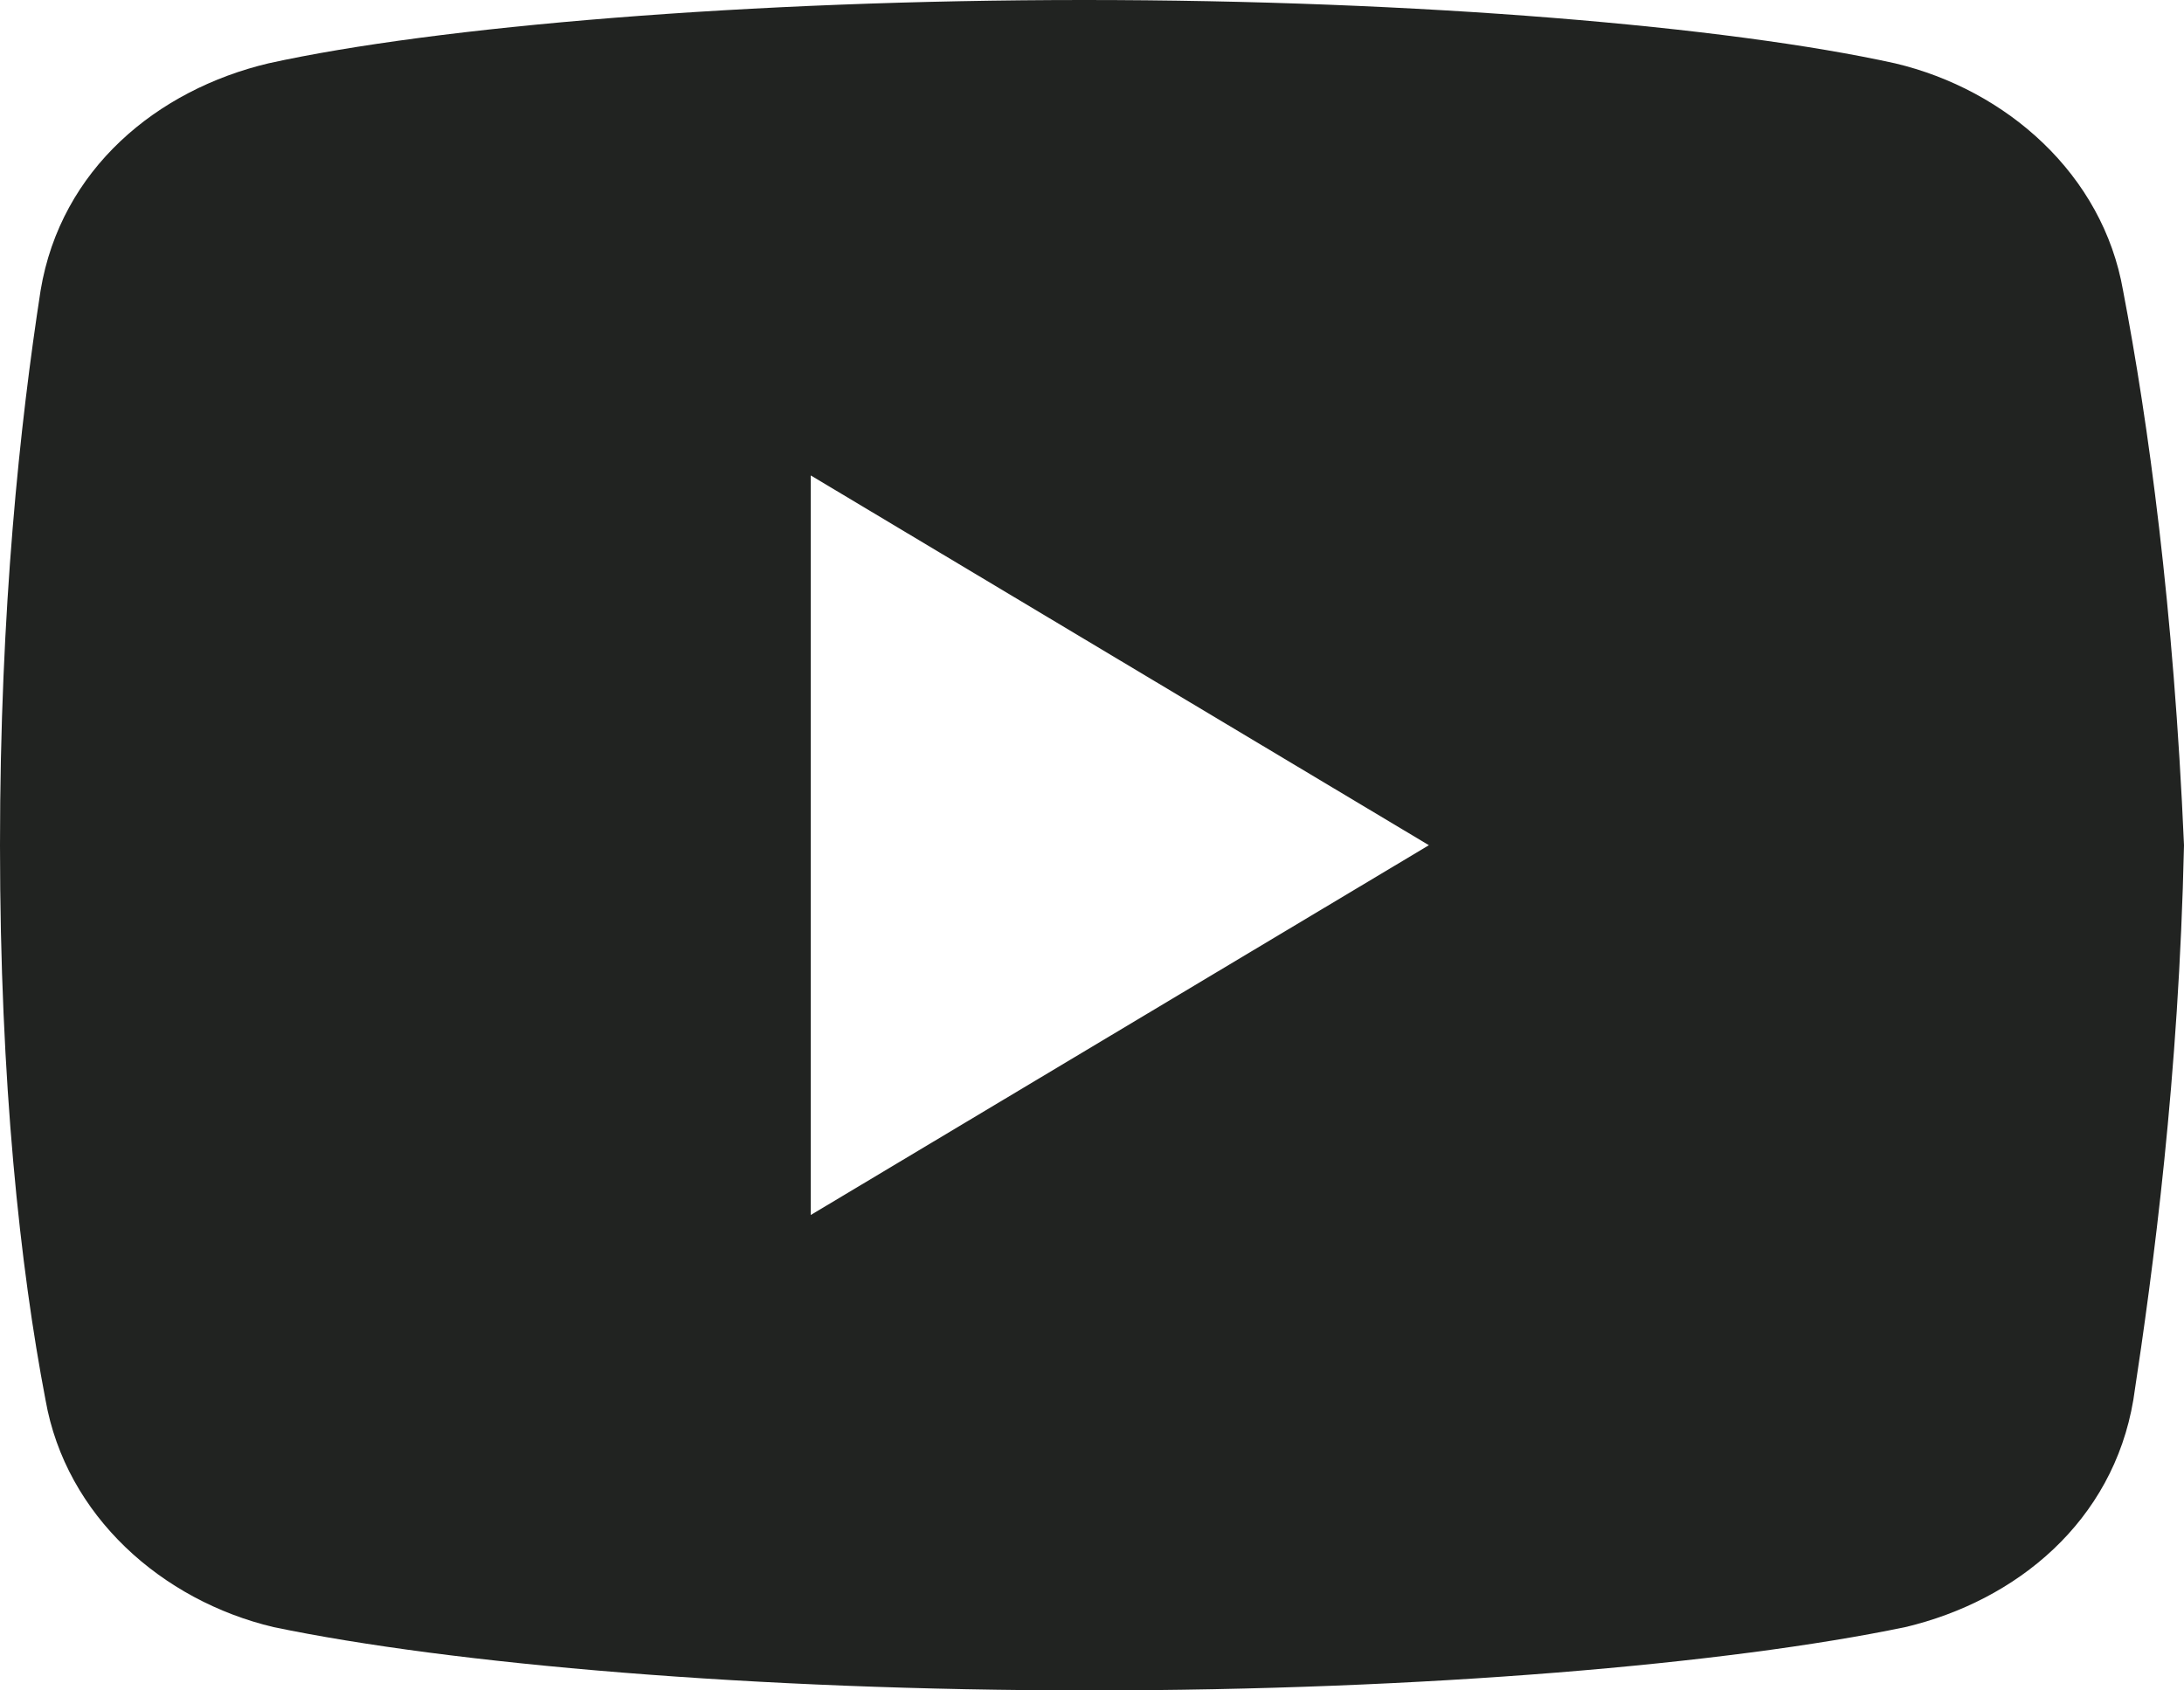 <svg width="31" height="24" viewBox="0 0 31 24" fill="none" xmlns="http://www.w3.org/2000/svg">
<path fill-rule="evenodd" clip-rule="evenodd" d="M26.898 0.899C28.483 1.274 29.848 2.476 30.135 4.125C30.494 6 30.854 8.625 31 12C30.927 15.299 30.567 18 30.281 19.875C29.991 21.601 28.626 22.726 27.044 23.101C24.527 23.625 20.212 24 15.463 24C10.715 24 6.4 23.625 3.883 23.101C2.301 22.726 0.936 21.524 0.646 19.875C0.287 18 0 15.375 0 12C0 8.625 0.287 6 0.576 4.125C0.863 2.399 2.231 1.274 3.812 0.899C6.187 0.375 10.645 0 15.39 0C20.139 0 24.527 0.375 26.898 0.899ZM20.282 12L11.508 6.75V17.25L20.282 12Z" fill="#212321"/>
</svg>
